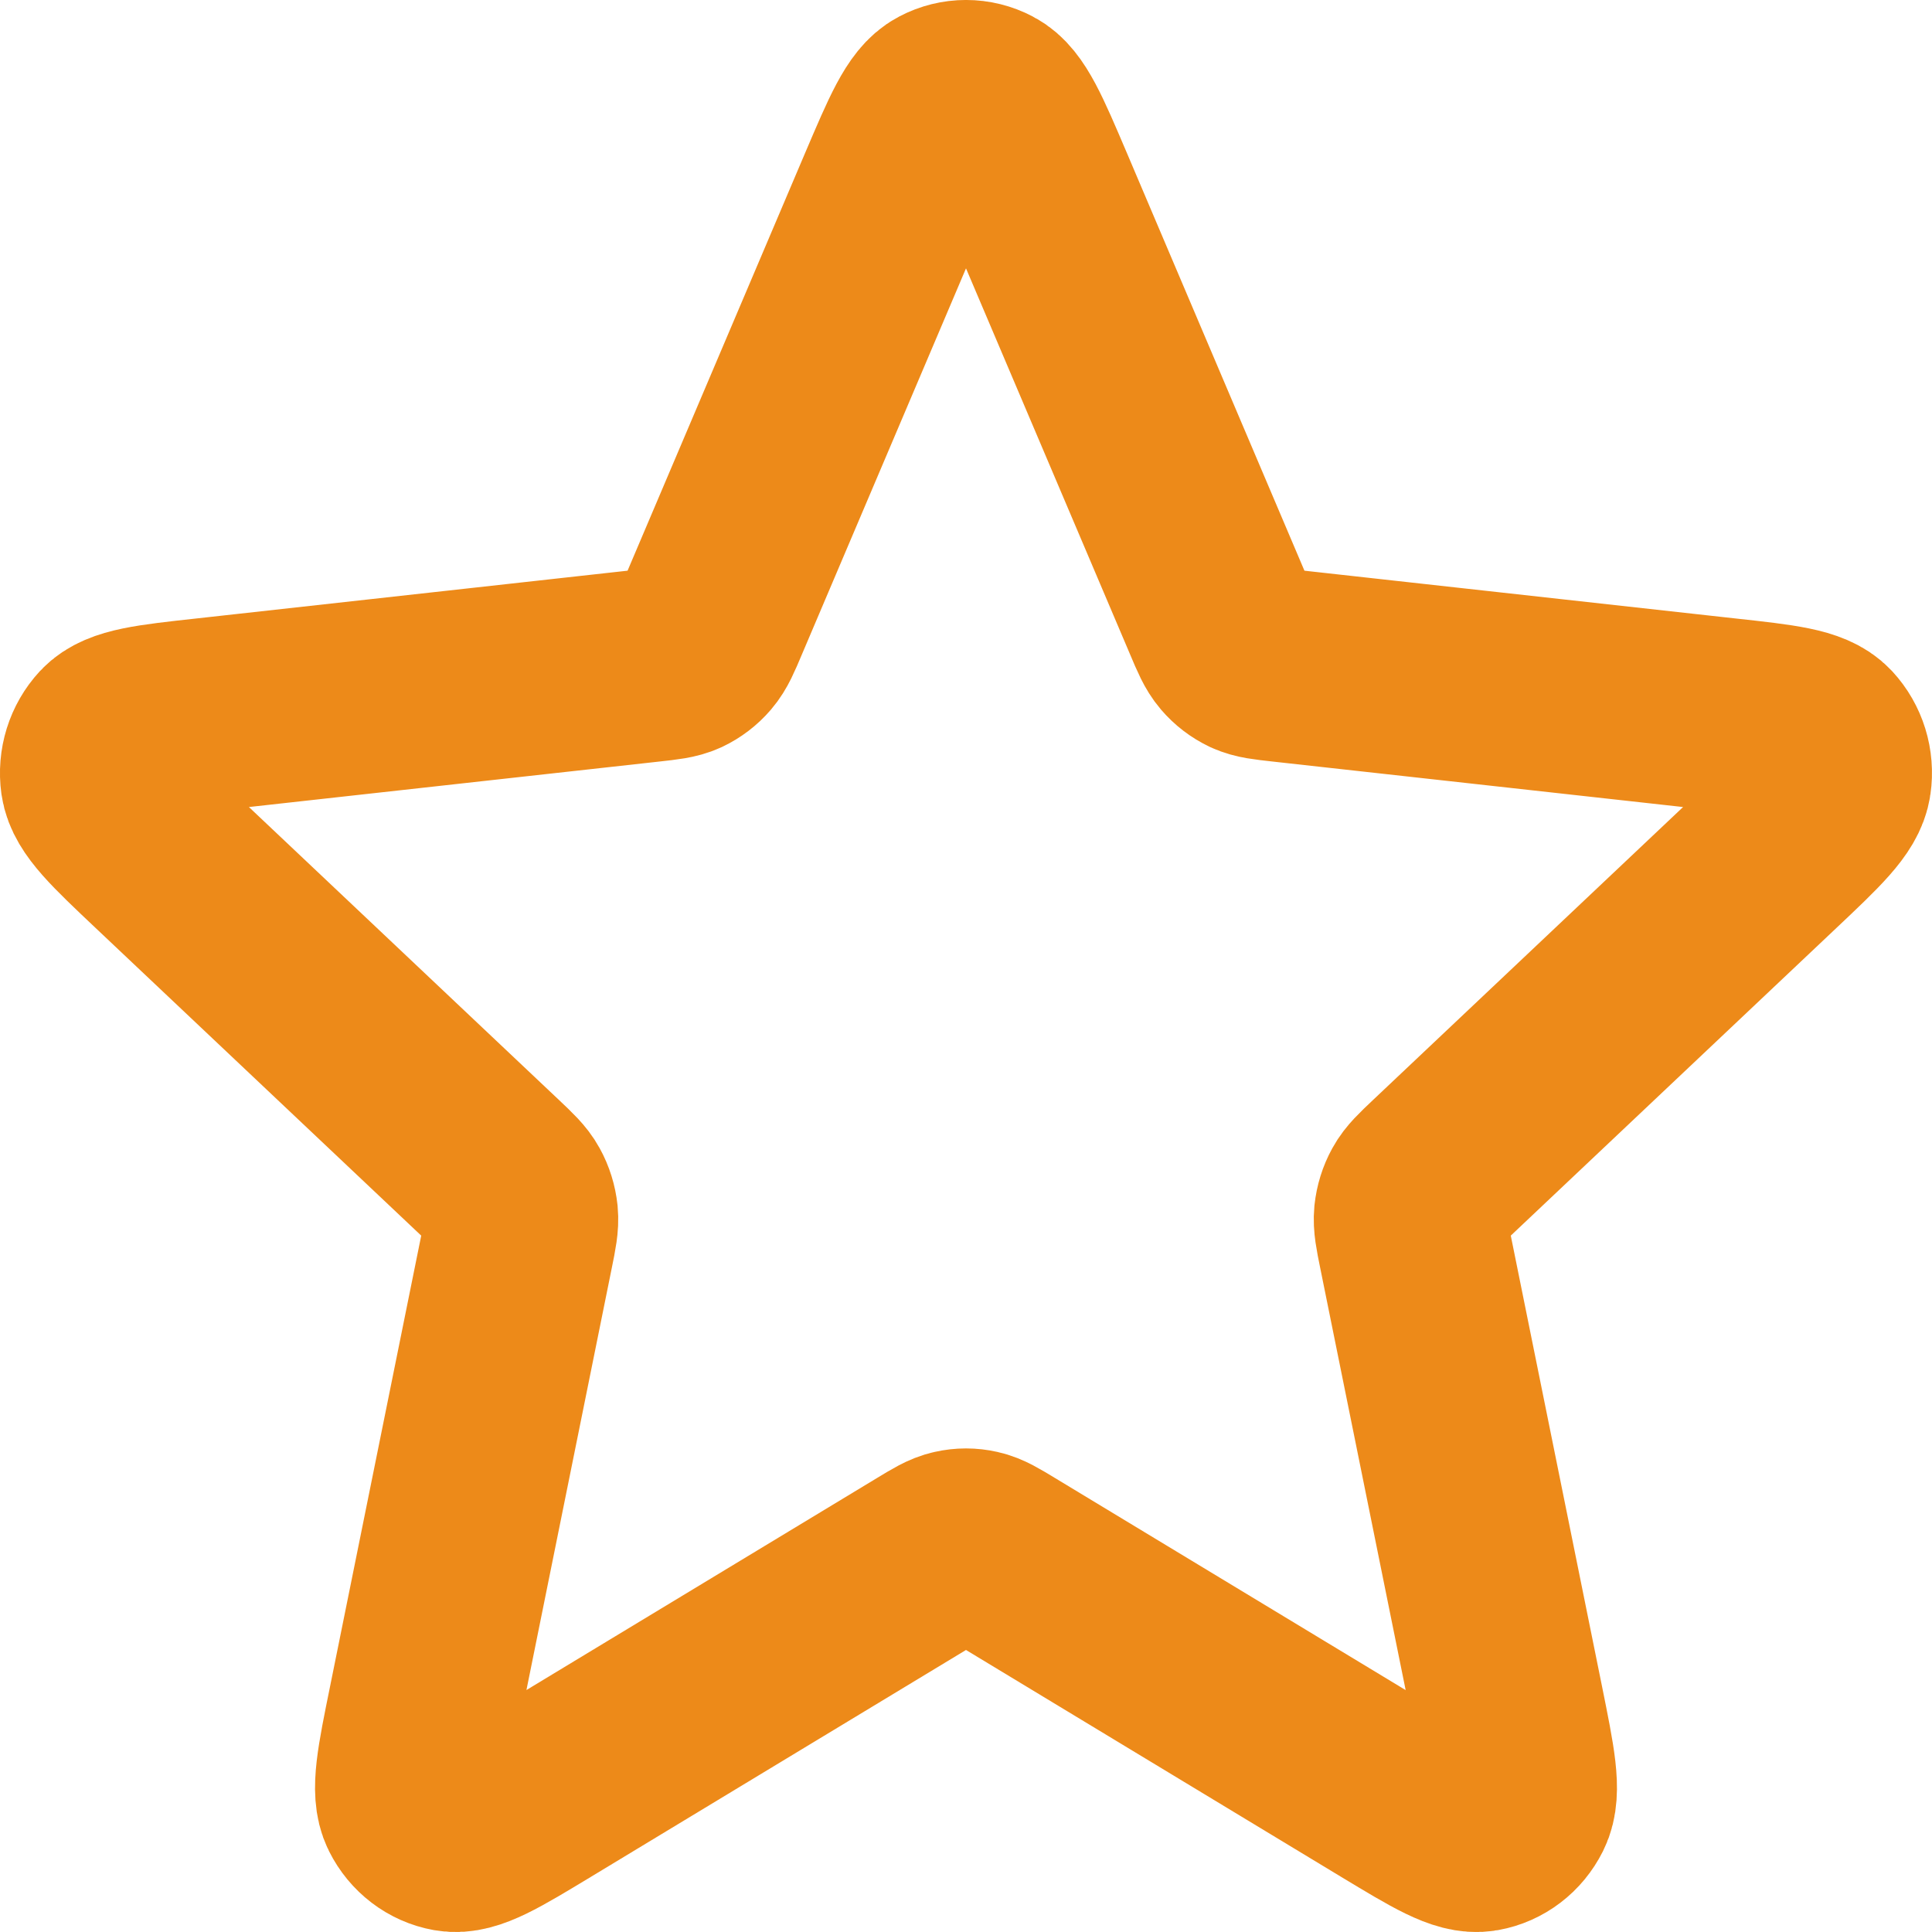<svg width="20" height="20" viewBox="0 0 20 20" fill="none" xmlns="http://www.w3.org/2000/svg">
<path d="M9.256 1.972C9.492 1.418 9.61 1.141 9.774 1.056C9.916 0.981 10.084 0.981 10.226 1.056C10.39 1.141 10.508 1.418 10.744 1.972L12.621 6.388C12.69 6.552 12.725 6.633 12.779 6.696C12.827 6.752 12.885 6.796 12.95 6.827C13.024 6.861 13.109 6.87 13.279 6.889L17.863 7.397C18.439 7.46 18.727 7.492 18.855 7.629C18.966 7.749 19.018 7.915 18.994 8.08C18.968 8.27 18.753 8.474 18.323 8.88L14.898 12.116C14.771 12.236 14.708 12.296 14.668 12.369C14.632 12.434 14.61 12.506 14.602 12.58C14.594 12.664 14.611 12.752 14.647 12.928L15.604 17.656C15.724 18.25 15.784 18.547 15.699 18.717C15.625 18.865 15.49 18.968 15.333 18.996C15.152 19.028 14.902 18.876 14.4 18.573L10.407 16.158C10.259 16.068 10.184 16.023 10.106 16.006C10.036 15.99 9.964 15.99 9.894 16.006C9.815 16.023 9.741 16.068 9.593 16.158L5.6 18.573C5.099 18.876 4.848 19.028 4.667 18.996C4.51 18.968 4.375 18.865 4.301 18.717C4.216 18.547 4.276 18.25 4.397 17.656L5.353 12.928C5.389 12.752 5.406 12.664 5.398 12.58C5.39 12.506 5.368 12.434 5.332 12.369C5.292 12.296 5.229 12.236 5.102 12.116L1.677 8.88C1.247 8.474 1.032 8.27 1.005 8.08C0.982 7.915 1.034 7.749 1.145 7.629C1.273 7.492 1.561 7.46 2.137 7.397L6.721 6.889C6.891 6.87 6.976 6.861 7.05 6.827C7.115 6.796 7.173 6.752 7.221 6.696C7.275 6.633 7.31 6.552 7.379 6.388L9.256 1.972Z" stroke="#ED8A19" stroke-width="2" stroke-linecap="round" stroke-linejoin="round"/>
</svg>
